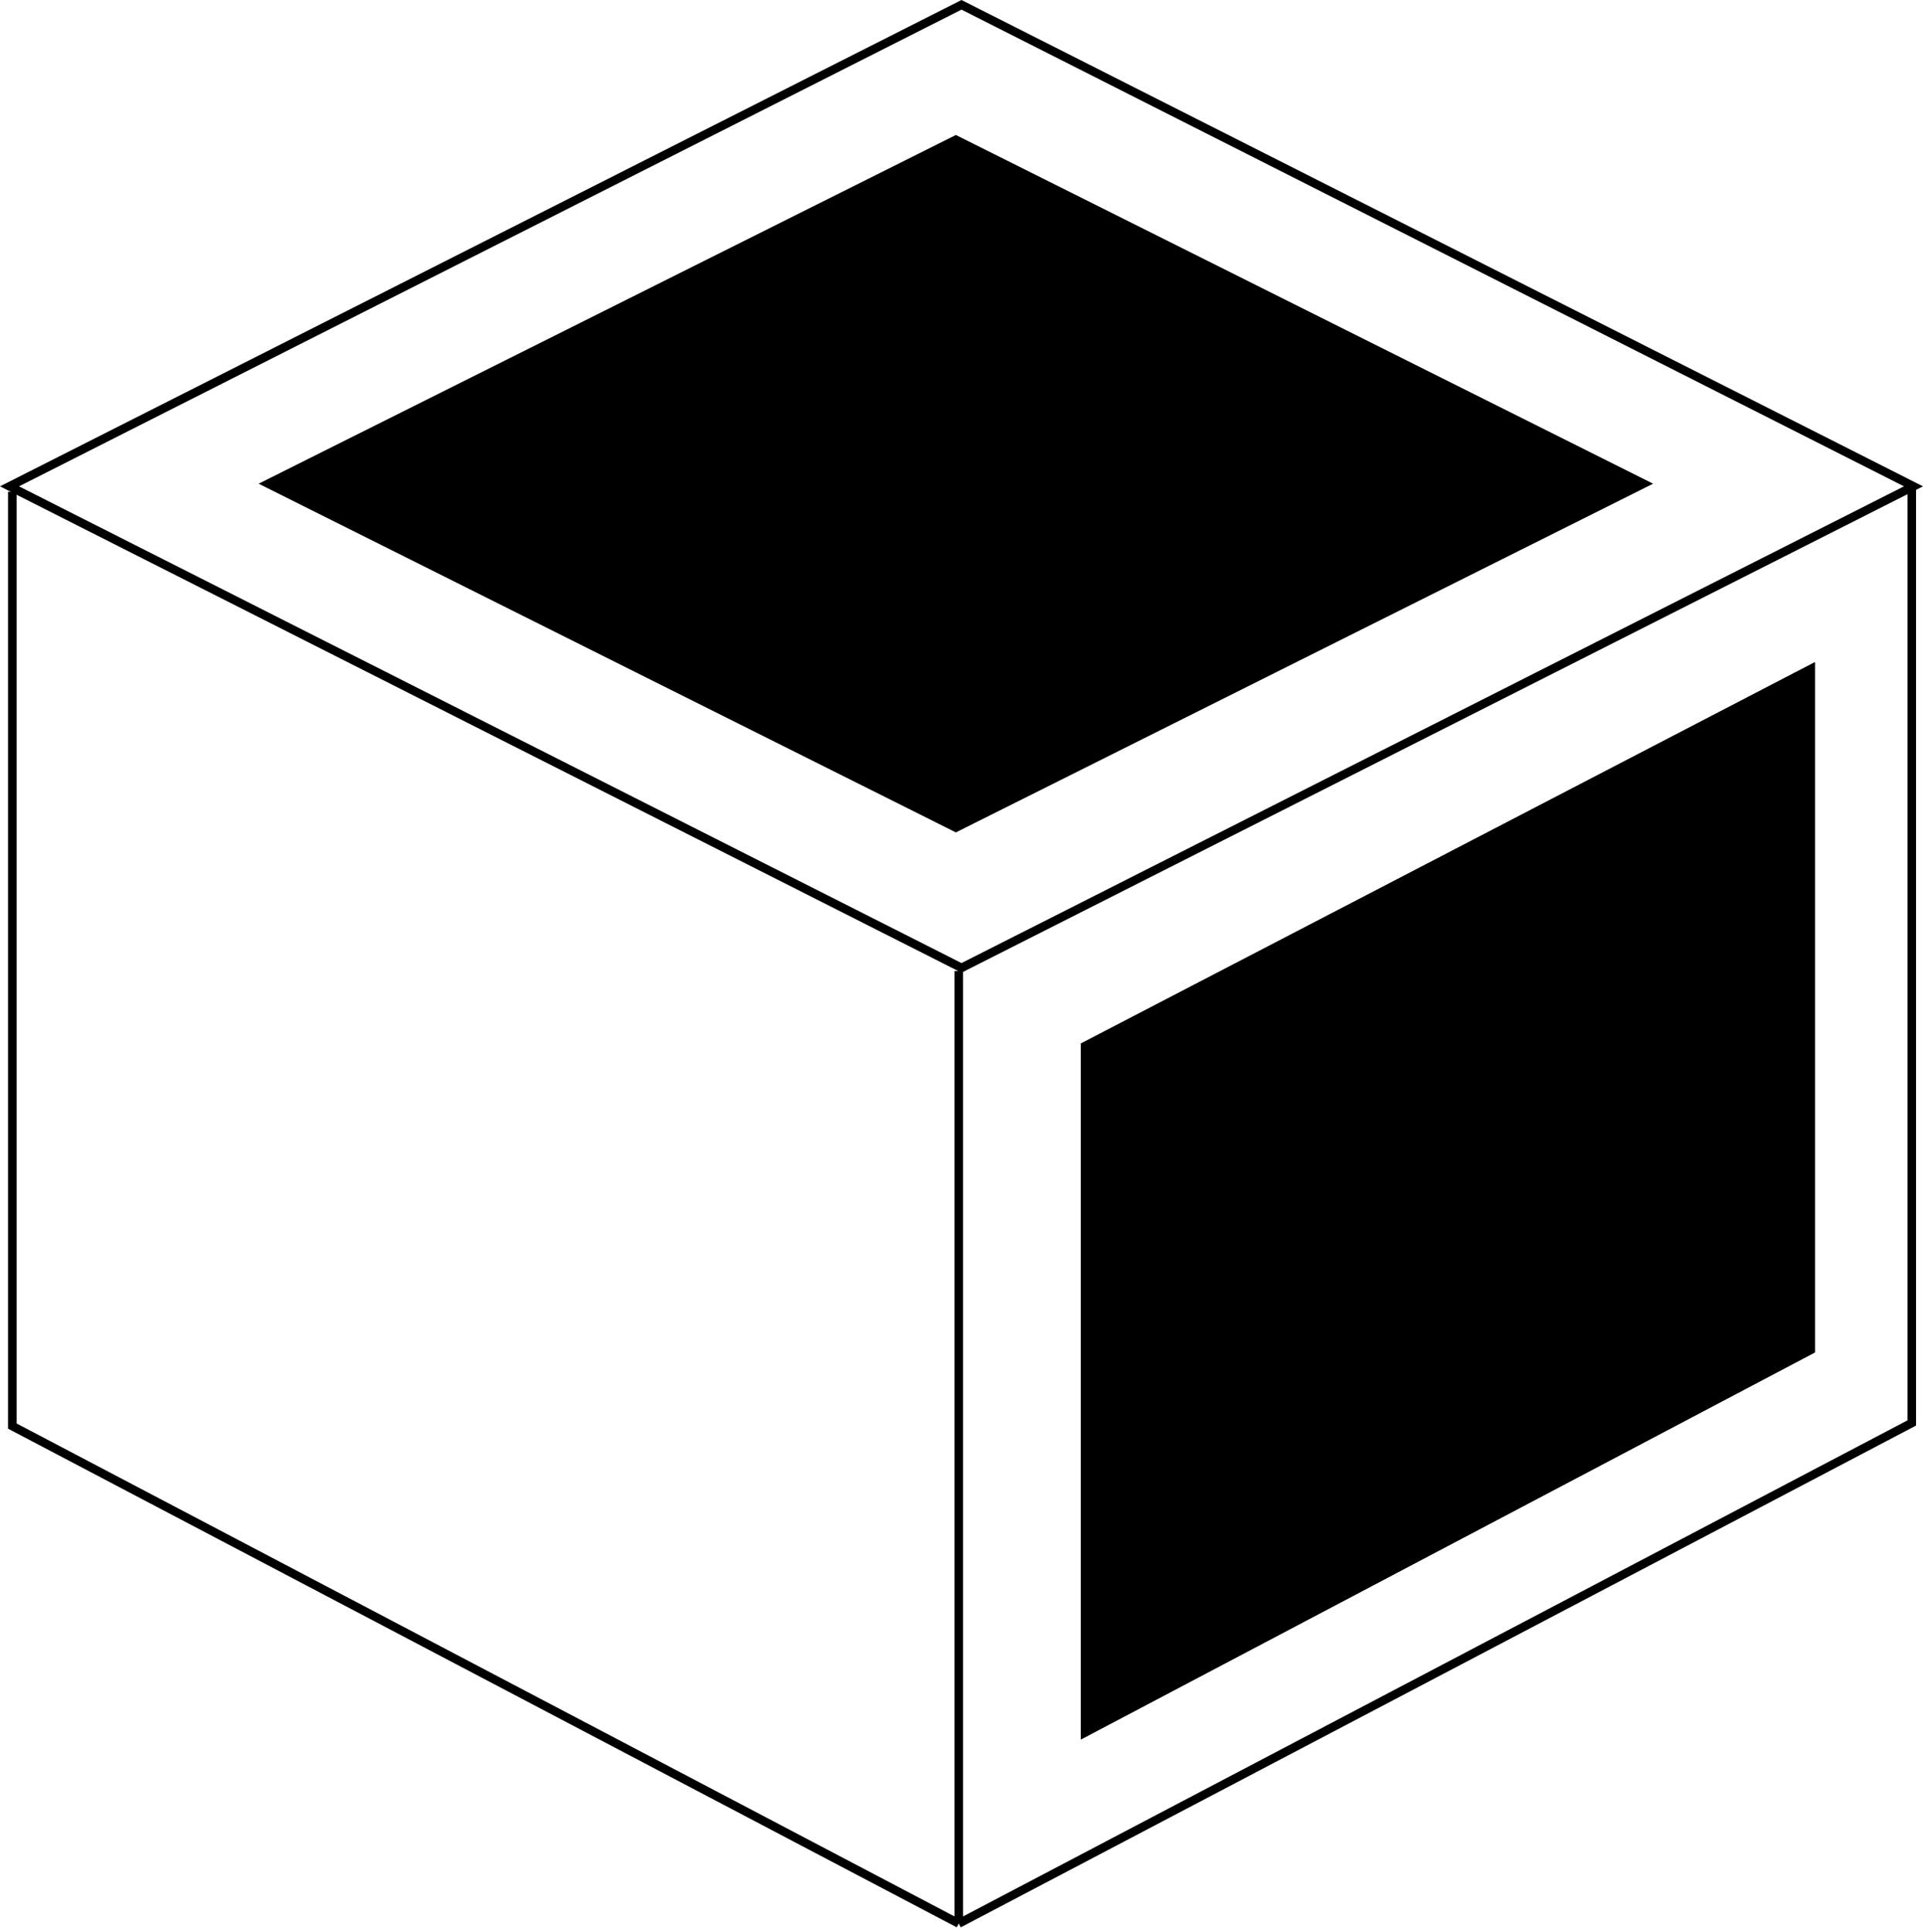 <svg width="224" height="225" viewBox="0 0 224 225" fill="none" xmlns="http://www.w3.org/2000/svg">
<path d="M1.108 56.636L112 0.56L222.892 56.636L112 112.712L1.108 56.636Z" stroke="black"/>
<path d="M31.247 56.328L111.345 16.278L191.443 56.328L111.345 96.377L31.247 56.328Z" fill="black" stroke="black"/>
<path d="M222.69 56.328V165.708L111.681 224M111.681 224V113.084M111.681 224L1.436 166.069V57.273" stroke="black"/>
<path d="M210.901 77.942L126.409 121.825V201.731L210.901 157.193V77.942Z" fill="black" stroke="black"/>
<path d="M210.901 77.942L126.409 121.825V201.731L210.901 157.193V77.942Z" fill="black" stroke="black"/>
</svg>
